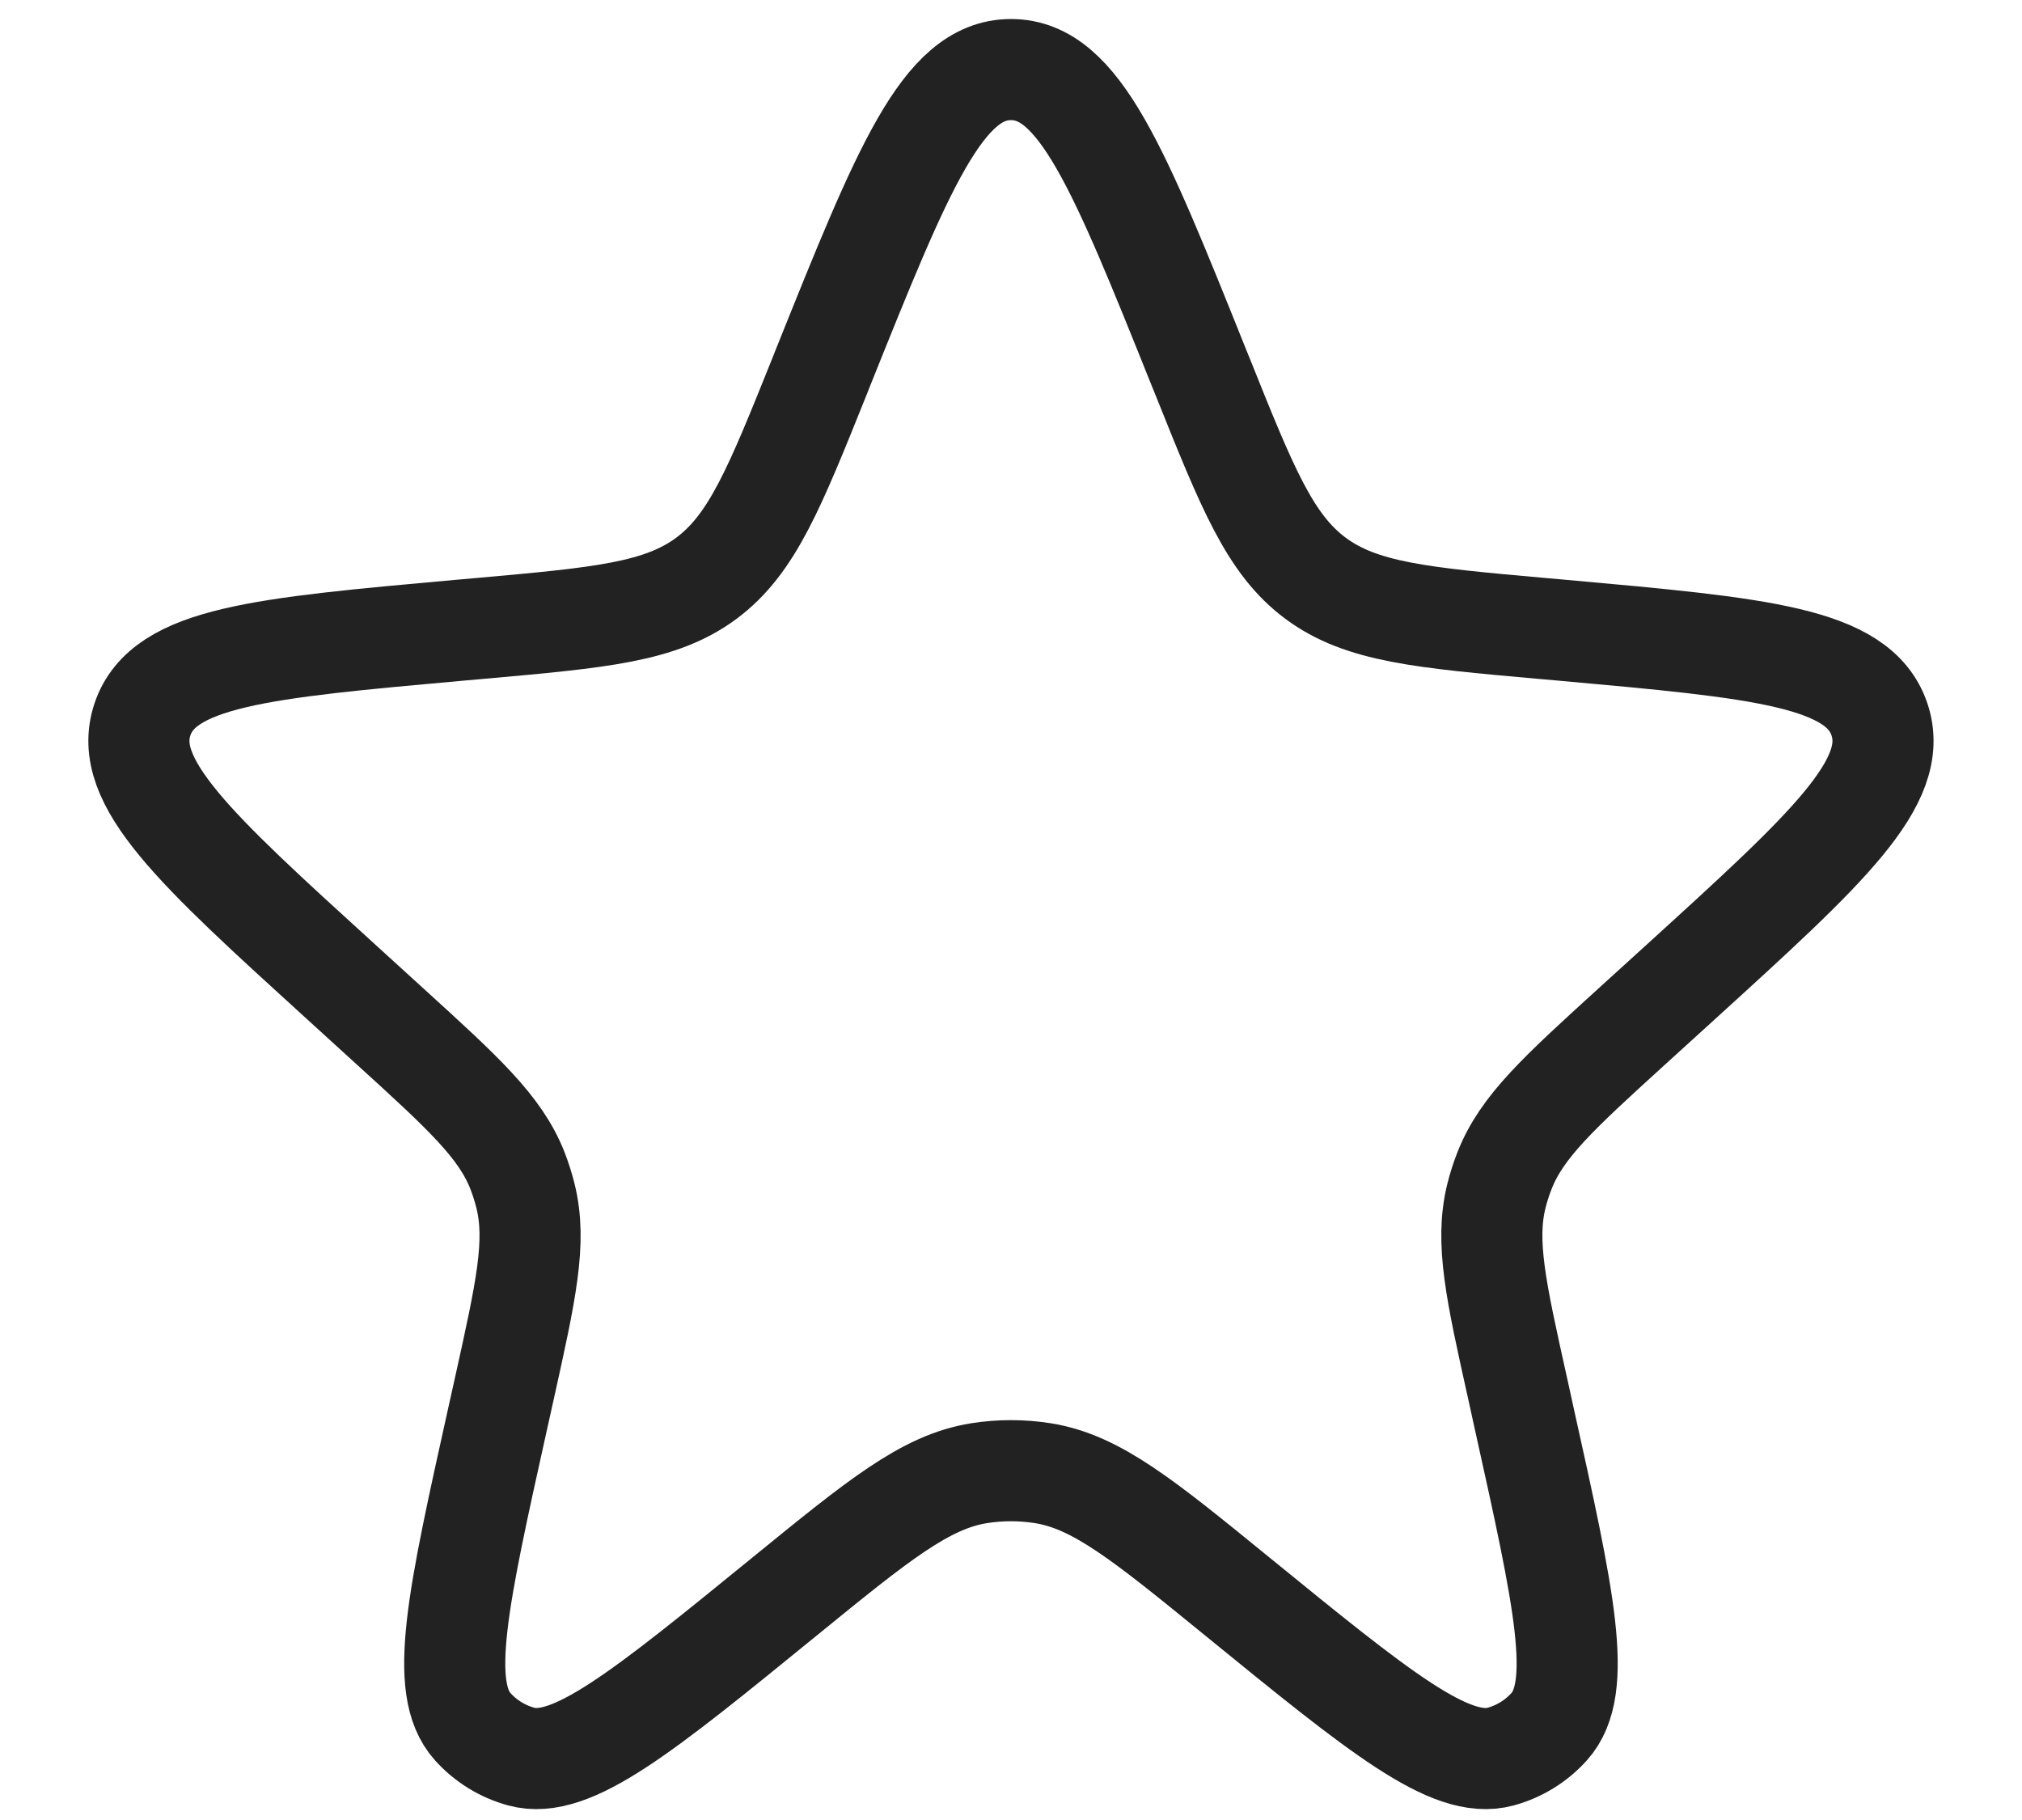 <svg width="20" height="18" viewBox="0 0 20 18" fill="none" xmlns="http://www.w3.org/2000/svg">
<path d="M8.143 3.629C8.93 1.668 9.323 0.688 10 0.688C10.676 0.688 11.069 1.668 11.856 3.629L11.893 3.72C12.337 4.828 12.559 5.382 13.012 5.719C13.465 6.055 14.059 6.109 15.248 6.215L15.463 6.234C17.409 6.409 18.382 6.496 18.59 7.115C18.798 7.734 18.076 8.391 16.631 9.706L16.148 10.145C15.417 10.81 15.051 11.143 14.881 11.579C14.849 11.66 14.822 11.744 14.801 11.829C14.689 12.283 14.796 12.766 15.011 13.731L15.077 14.032C15.471 15.806 15.668 16.693 15.324 17.076C15.196 17.219 15.029 17.322 14.843 17.373C14.347 17.508 13.643 16.934 12.234 15.786C11.309 15.032 10.846 14.655 10.315 14.57C10.106 14.537 9.893 14.537 9.684 14.57C9.153 14.655 8.691 15.032 7.765 15.786C6.356 16.934 5.652 17.508 5.156 17.373C4.97 17.322 4.803 17.219 4.675 17.076C4.331 16.693 4.528 15.806 4.922 14.032L4.989 13.731C5.203 12.766 5.31 12.283 5.198 11.829C5.177 11.744 5.15 11.66 5.119 11.579C4.948 11.143 4.582 10.81 3.851 10.145L3.369 9.706C1.924 8.391 1.201 7.734 1.409 7.115C1.617 6.496 2.59 6.409 4.536 6.234L4.751 6.215C5.94 6.109 6.534 6.055 6.987 5.719C7.44 5.382 7.662 4.828 8.107 3.72L8.143 3.629Z" stroke="#222222"/>
</svg>
